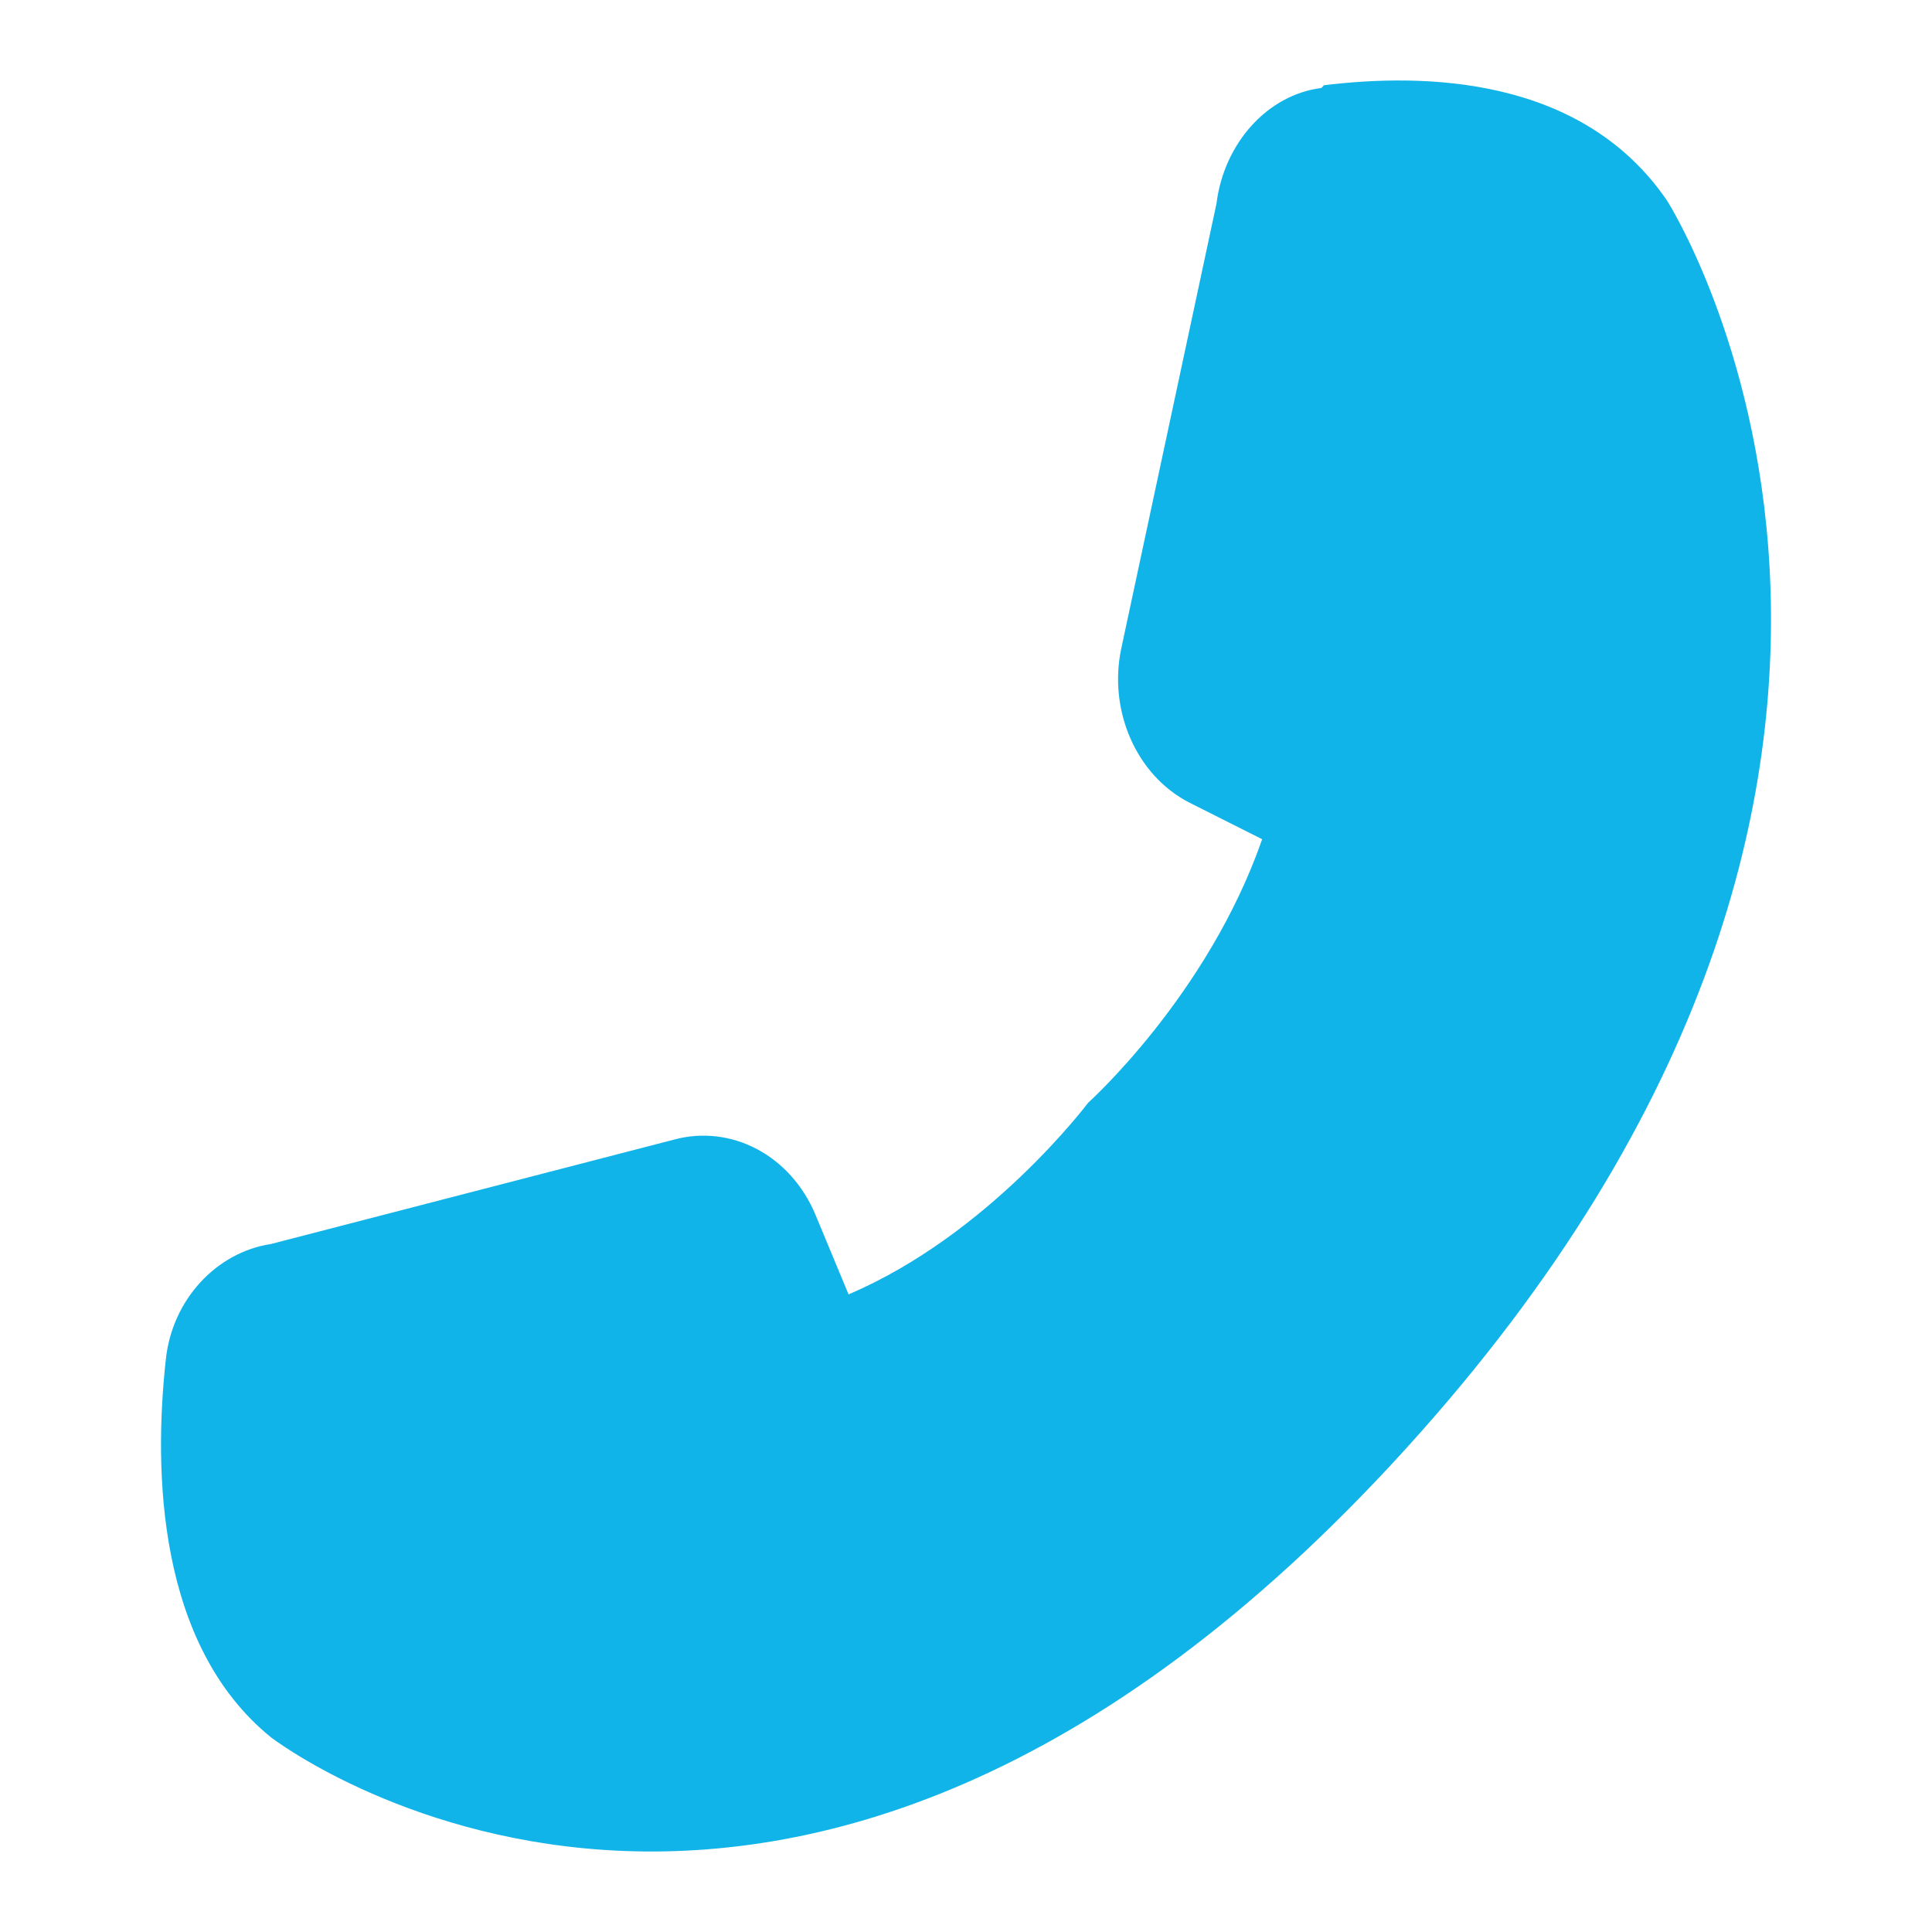 <svg width="24" height="24" viewBox="0 0 24 24" fill="none" xmlns="http://www.w3.org/2000/svg">
<path d="M16.415 1.093C15.741 1.177 15.204 1.785 15.112 2.527L13.931 8.046C13.762 8.822 14.115 9.632 14.774 9.97L15.679 10.425C15.004 12.366 13.517 13.699 13.517 13.699C13.517 13.699 12.29 15.336 10.541 16.079L10.127 15.083C9.978 14.73 9.723 14.444 9.404 14.275C9.085 14.106 8.723 14.063 8.379 14.155L3.364 15.454C2.689 15.556 2.137 16.146 2.06 16.889C1.907 18.273 1.953 20.433 3.364 21.58C3.364 21.58 9.728 26.508 17.458 18.003C25.188 9.497 20.71 2.494 20.71 2.494C19.651 0.941 17.688 0.907 16.446 1.059L16.415 1.093Z" fill="#11B4E8"/>
</svg>
